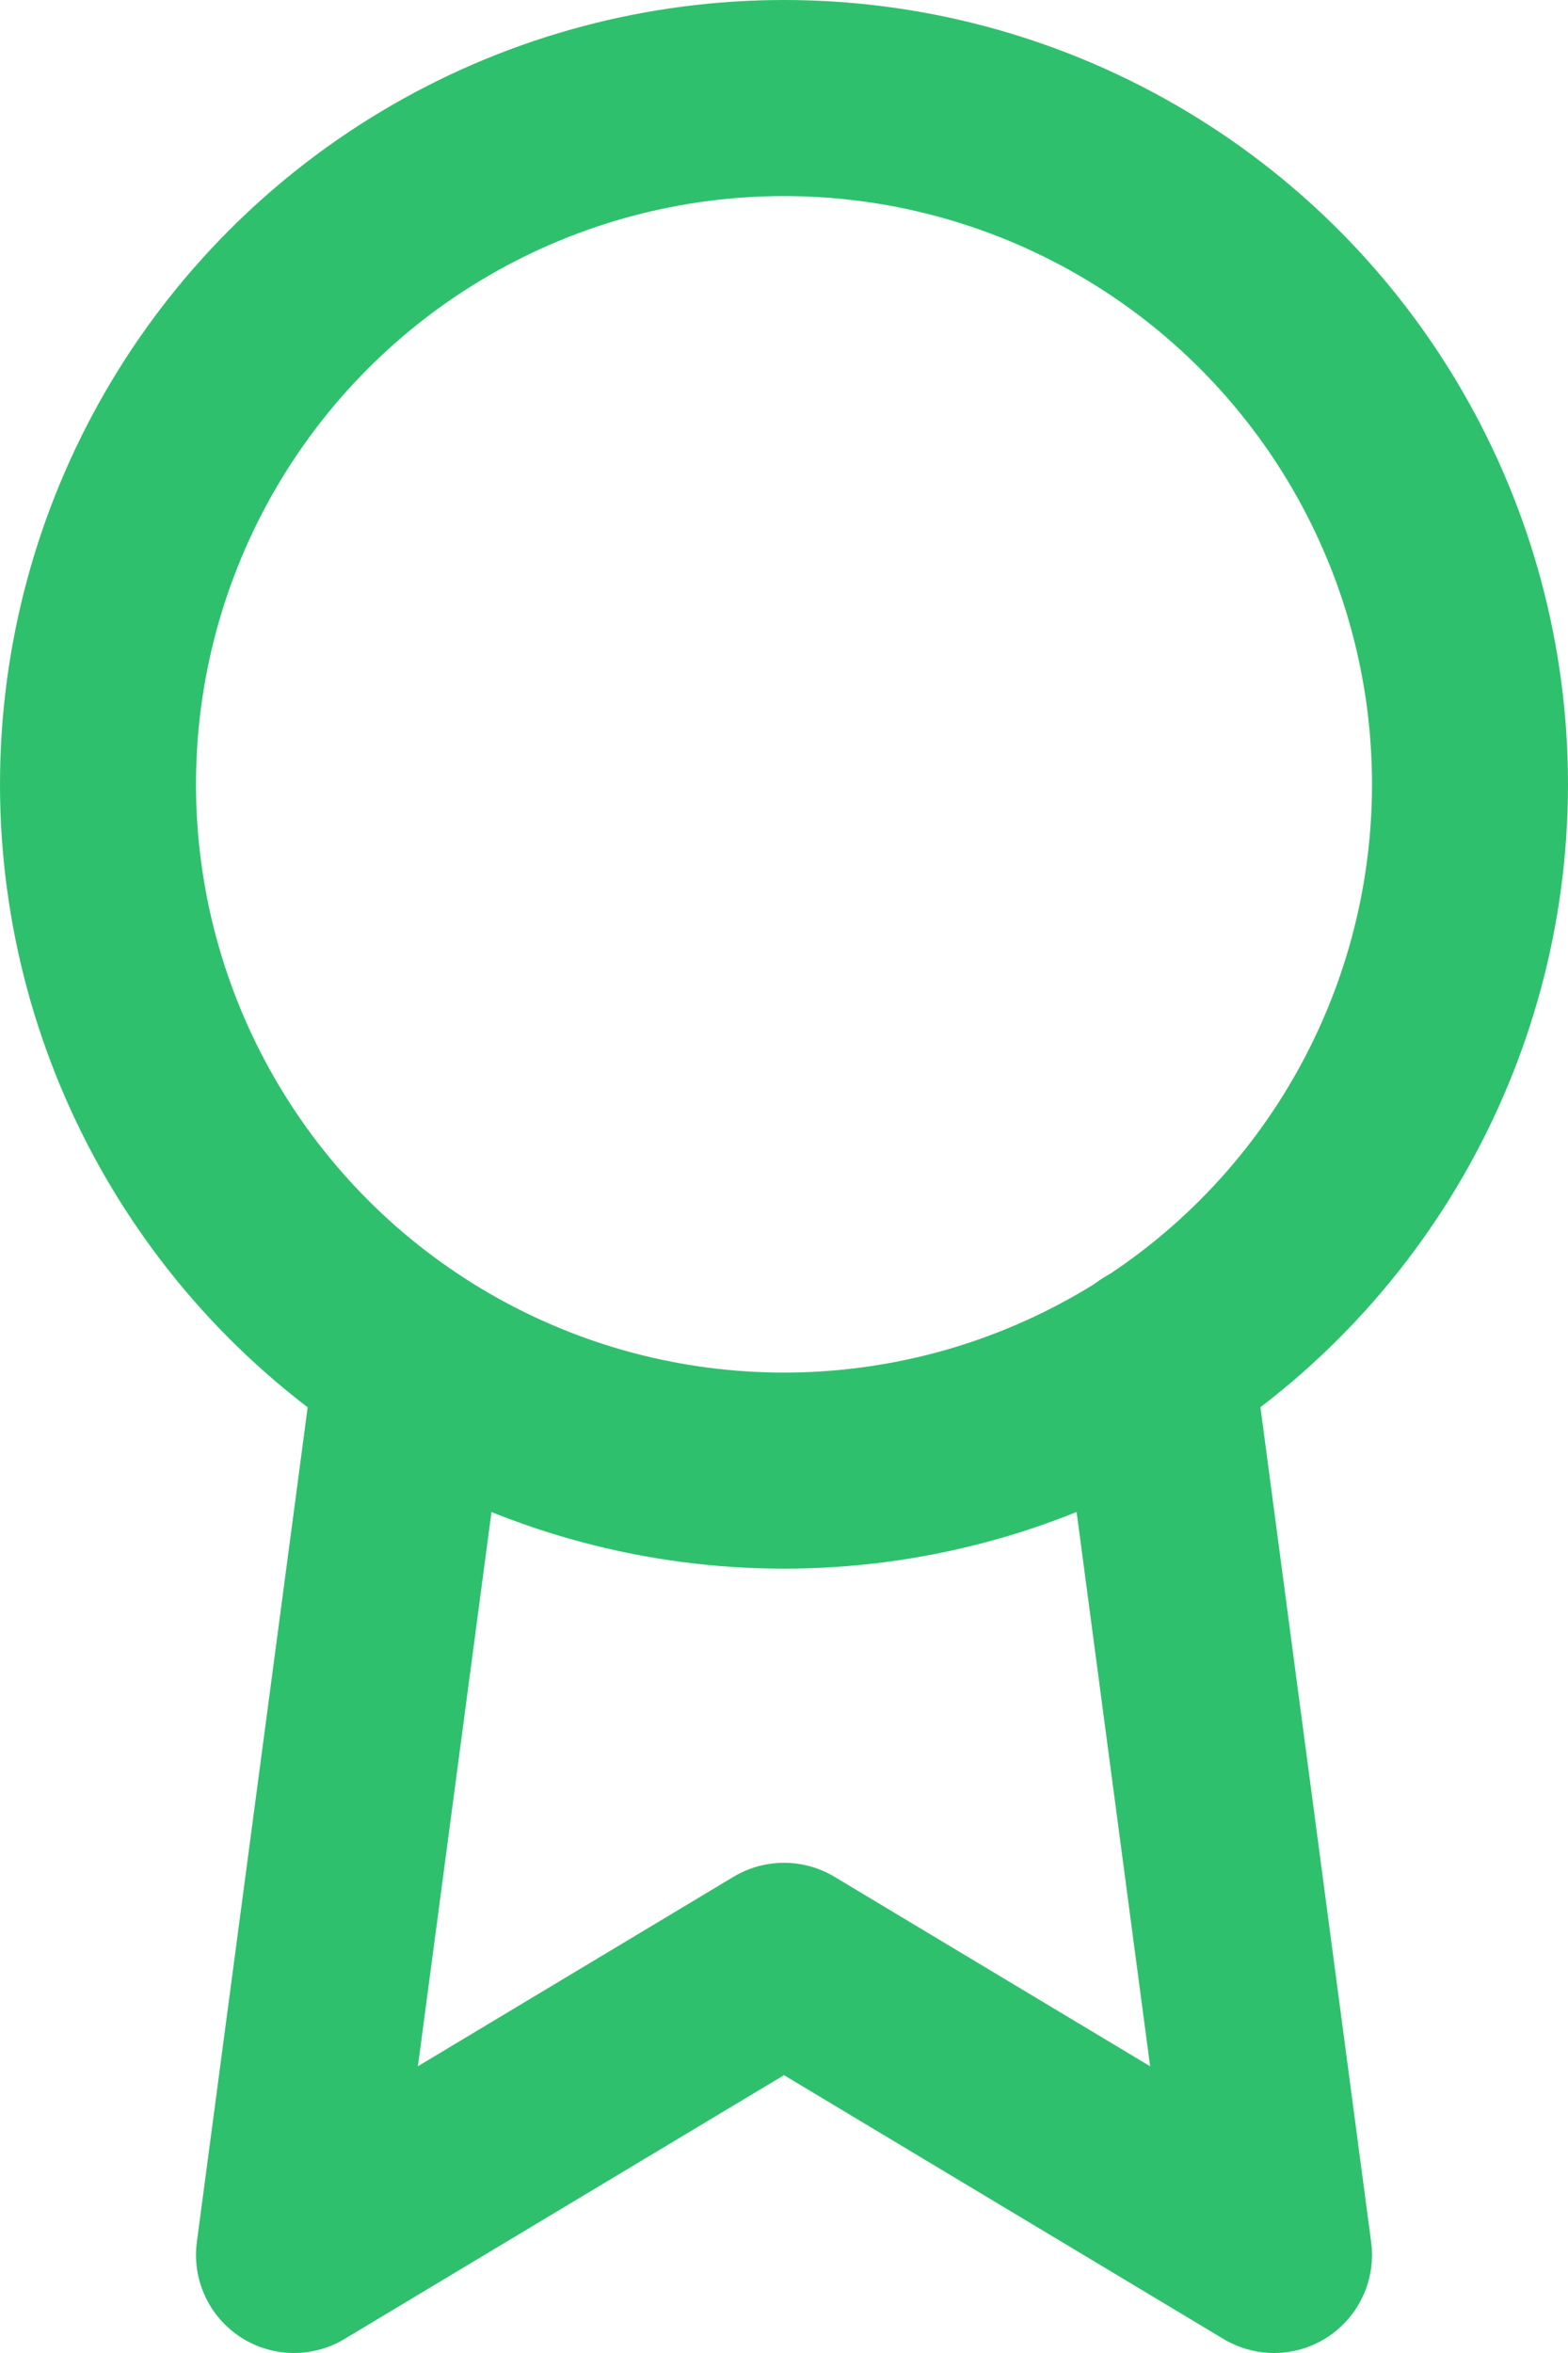 <svg xmlns="http://www.w3.org/2000/svg" width="16" height="24" viewBox="0 0 16 24">
  <g id="award" transform="translate(1 1)">
    <circle id="Oval" cx="7" cy="7" r="7" fill="none" stroke="#2fc06e" stroke-linecap="round" stroke-linejoin="round" stroke-miterlimit="10" stroke-width="2"/>
    <path id="Shape" d="M1.21.01,0,9.12l5-3,5,3L8.79,0" transform="translate(2 12.88)" fill="none" stroke="#2fc06e" stroke-linecap="round" stroke-linejoin="round" stroke-miterlimit="10" stroke-width="2"/>
  </g>
</svg>
